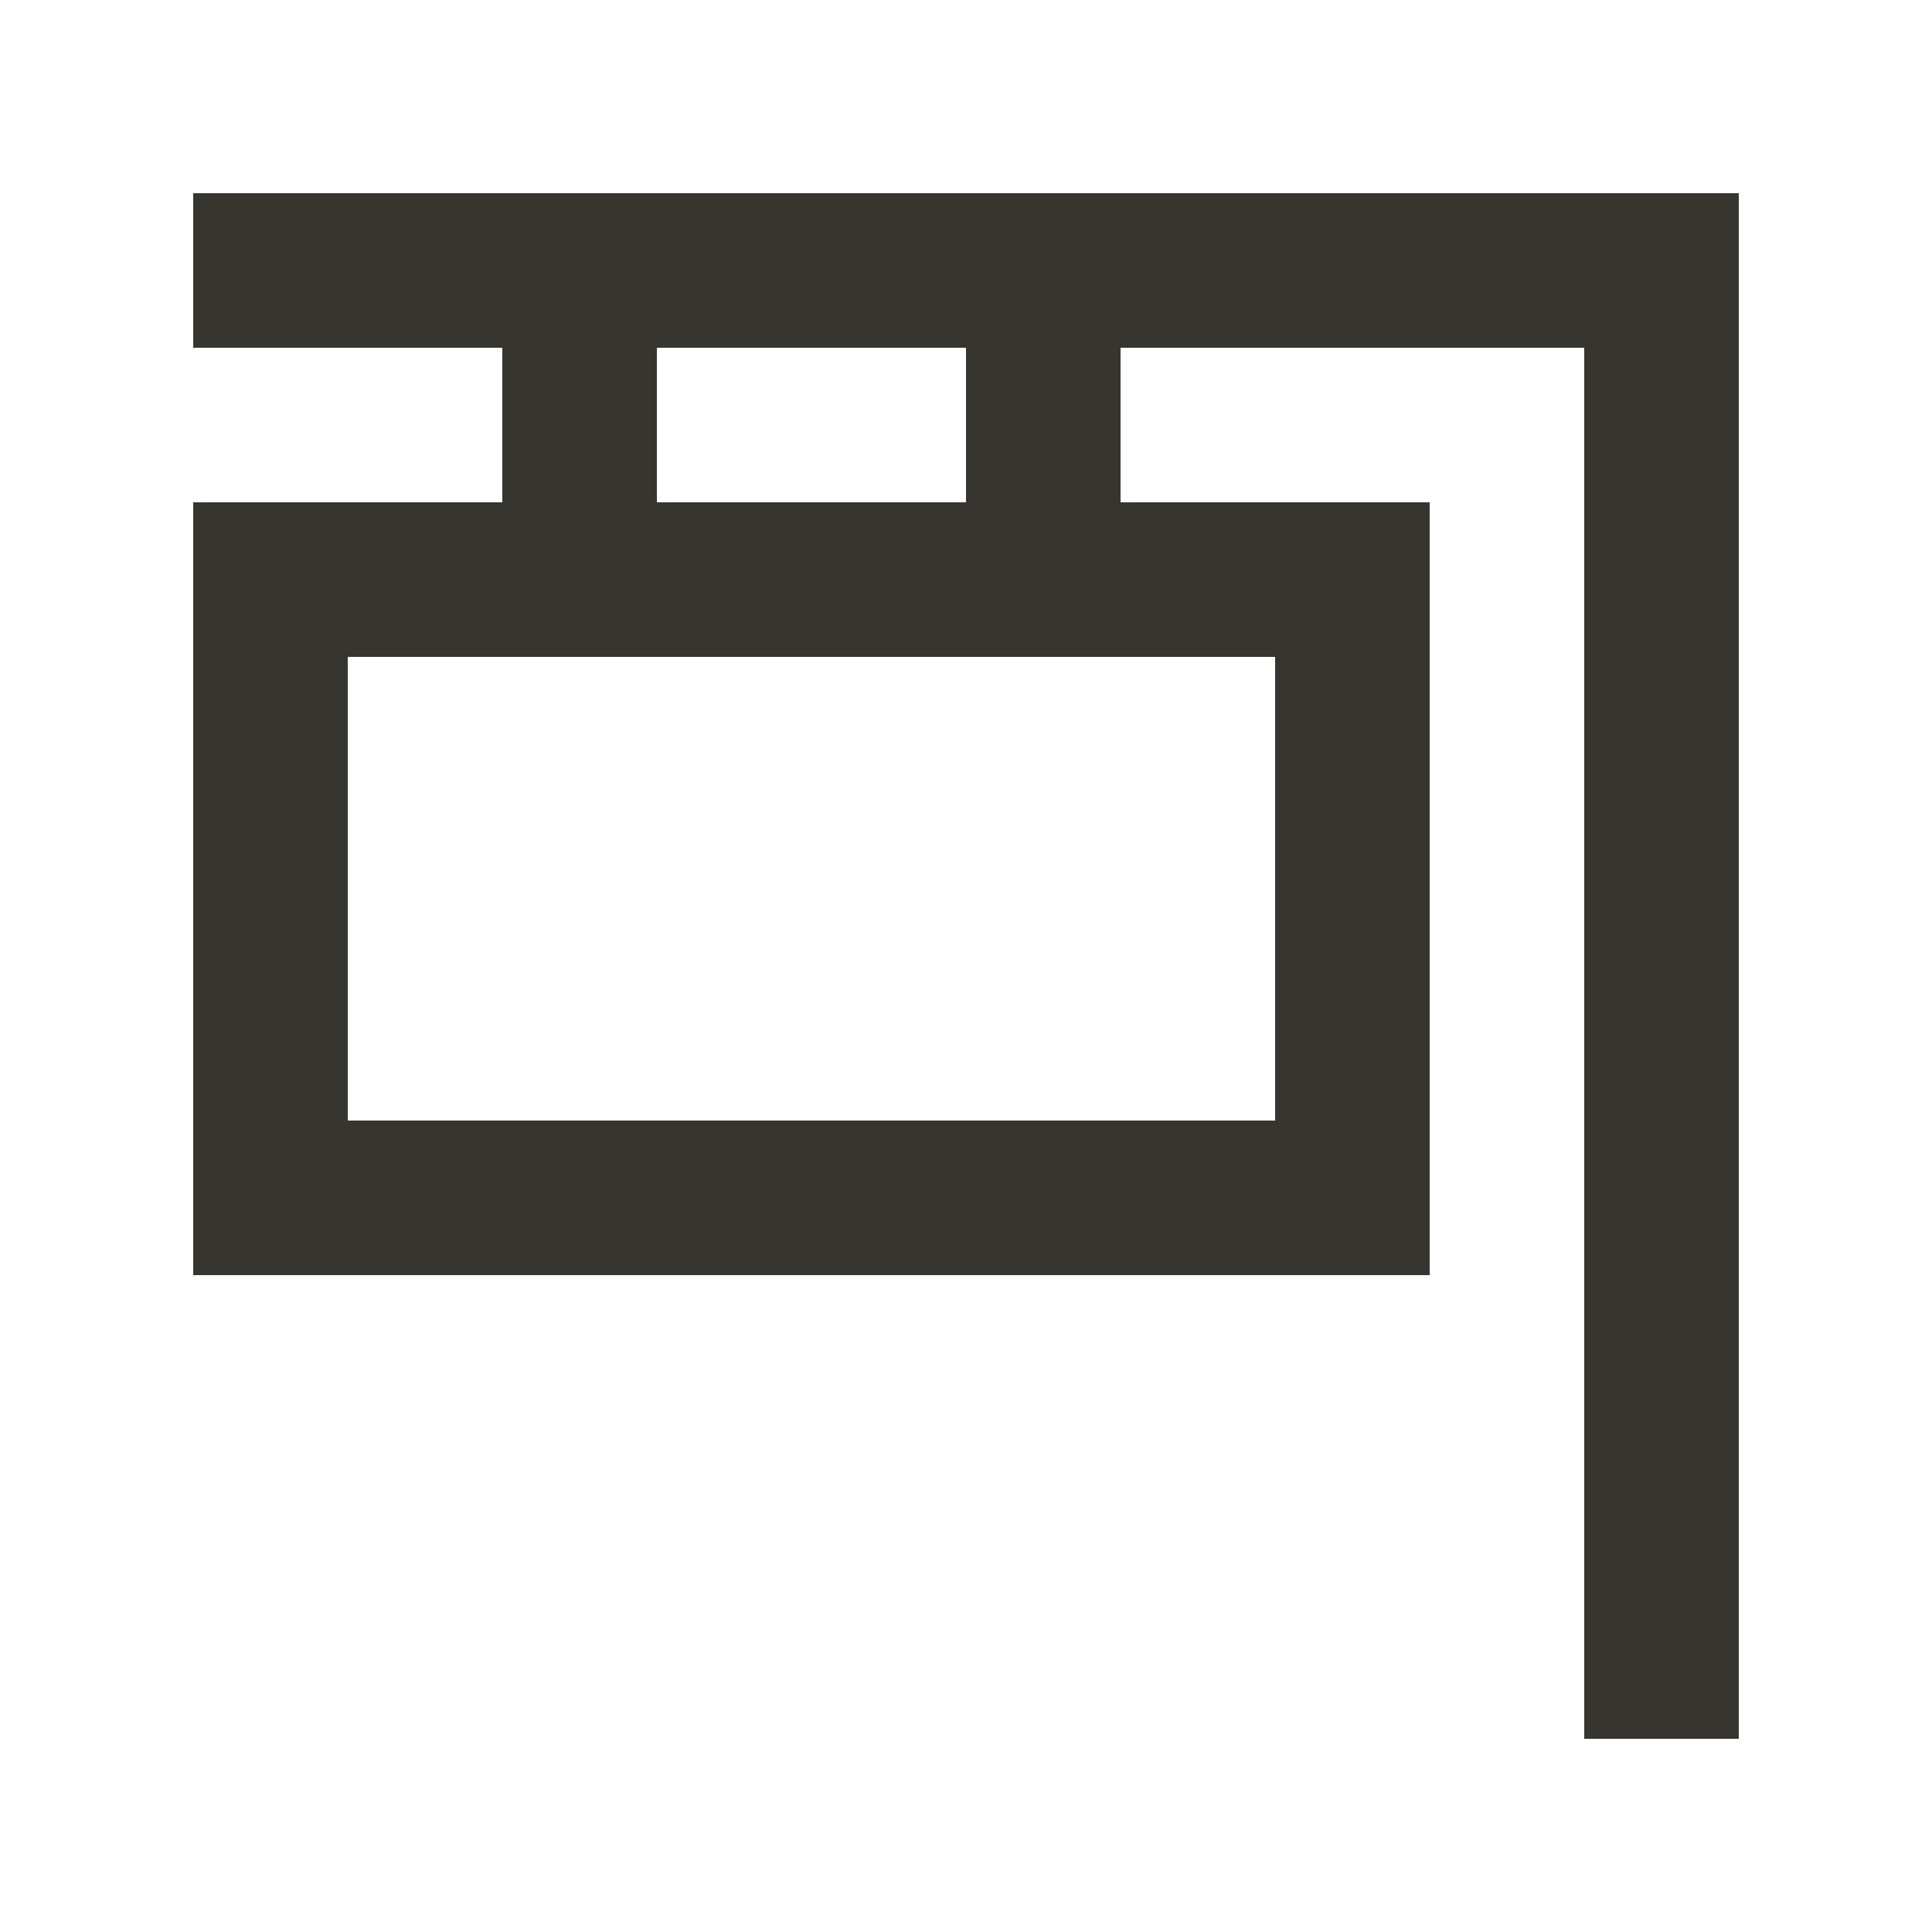 <!-- Generated by IcoMoon.io -->
<svg version="1.1" xmlns="http://www.w3.org/2000/svg" width="40" height="40" viewBox="0 0 40 40">
<title>mp-sign-</title>
<path fill="#37352f" d="M13.6 10.4v-3.2h6.4v3.2h-6.4zM7.2 23.2v-9.6h19.2v9.6h-19.2zM32 4h-28v3.2h6.4v3.2h-6.4v16h25.6v-16h-6.4v-3.2h9.6v28.8h3.2v-32h-4z"></path>
</svg>
